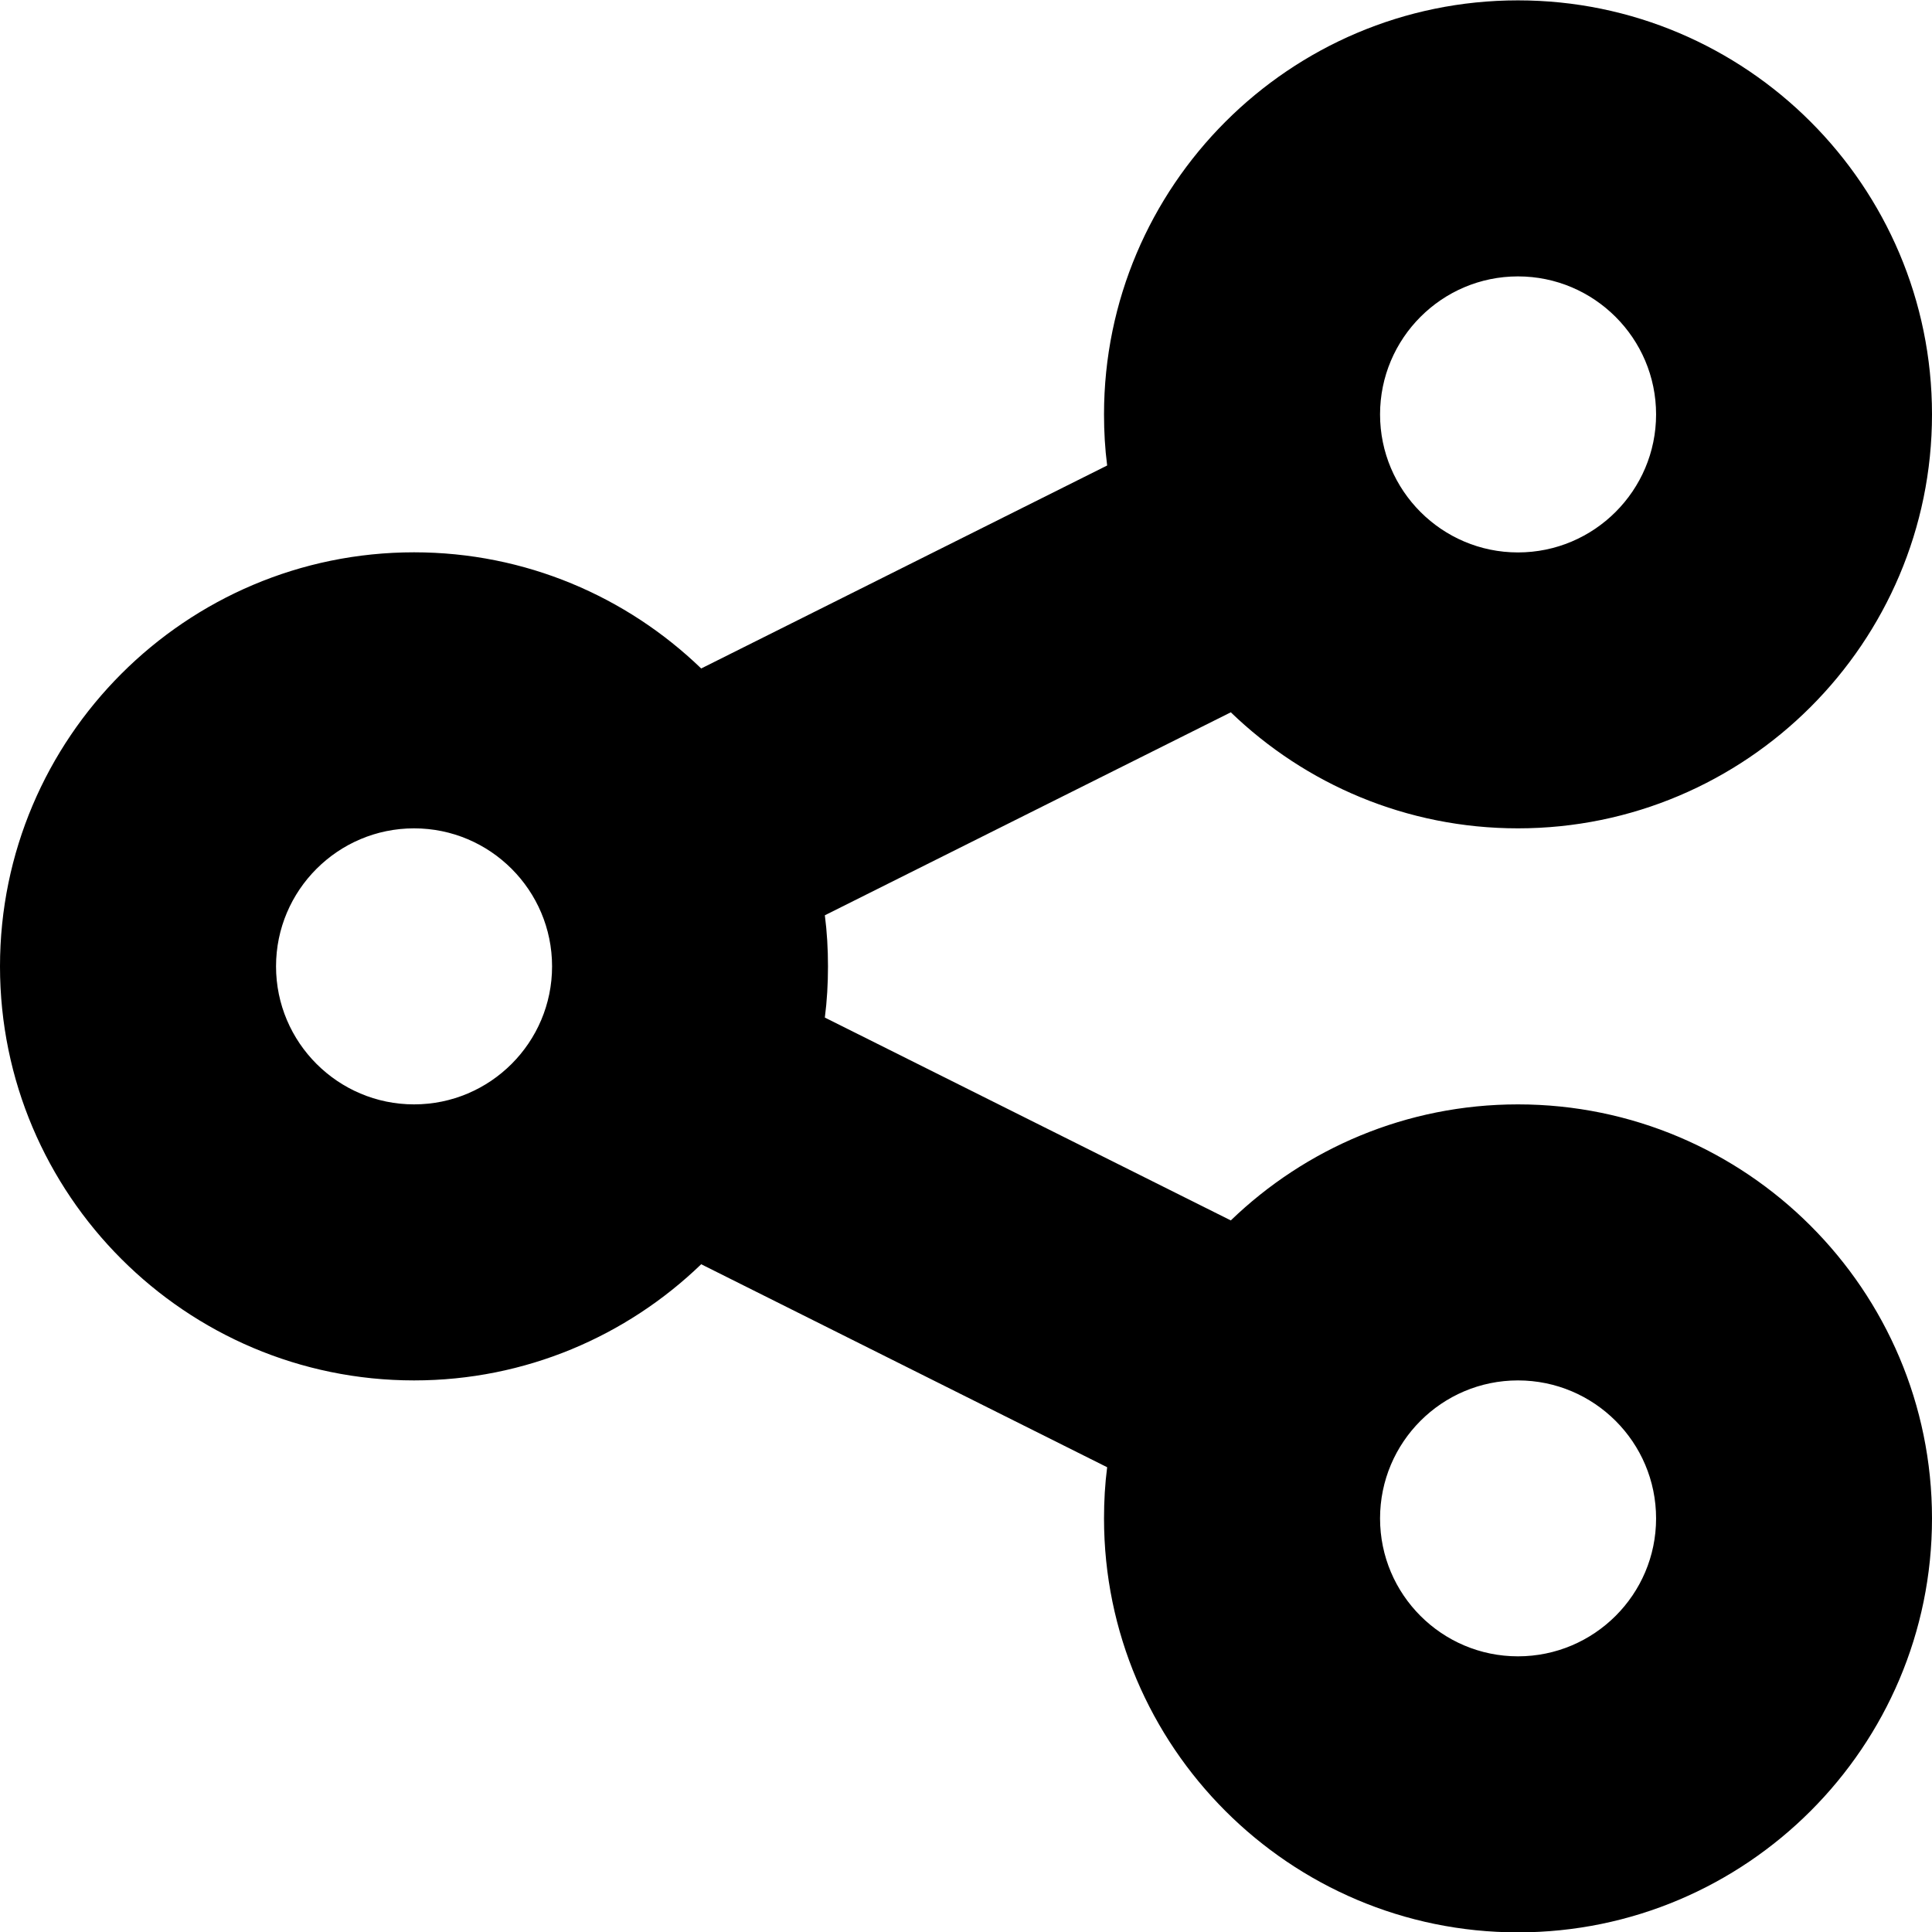 <!--
* SPDX-FileCopyrightText: © 2020 Liferay, Inc. <https://liferay.com>
* SPDX-FileCopyrightText: © 2020 Contributors to the project Clay <https://github.com/liferay/clay/graphs/contributors>
*
* SPDX-License-Identifier: BSD-3-Clause
-->
<svg  viewBox="0 0 16 16" xmlns="http://www.w3.org/2000/svg">
<path class="lexicon-icon-outline" fill-rule="evenodd" clip-rule="evenodd" d="M10.193 10.107C10.81 9.512 11.648 9.146 12.571 9.146C14.462 9.146 16 10.684 16 12.575C16 14.465 14.462 16.003 12.571 16.003C10.681 16.003 9.143 14.465 9.143 12.575C9.143 12.431 9.151 12.29 9.169 12.151L5.807 10.47C5.19 11.065 4.352 11.432 3.429 11.432C1.538 11.432 0 9.894 0 8.003C0 6.113 1.538 4.574 3.429 4.574C4.352 4.574 5.19 4.941 5.807 5.536L9.169 3.855C9.151 3.716 9.143 3.575 9.143 3.432C9.143 1.541 10.681 0.003 12.571 0.003C14.462 0.003 16 1.541 16 3.432C16 5.322 14.462 6.86 12.571 6.86C11.648 6.86 10.81 6.494 10.193 5.899L6.831 7.58C6.849 7.718 6.857 7.86 6.857 8.003C6.857 8.146 6.849 8.288 6.831 8.427L10.193 10.107ZM13.715 3.432C13.715 2.802 13.202 2.289 12.571 2.289C11.941 2.289 11.429 2.802 11.429 3.432C11.429 4.062 11.941 4.575 12.571 4.575C13.202 4.575 13.715 4.062 13.715 3.432ZM3.429 9.146C2.799 9.146 2.286 8.633 2.286 8.003C2.286 7.373 2.799 6.86 3.429 6.86C4.06 6.86 4.572 7.373 4.572 8.003C4.572 8.633 4.06 9.146 3.429 9.146ZM11.429 12.575C11.429 13.205 11.941 13.717 12.571 13.717C13.202 13.717 13.715 13.205 13.715 12.575C13.715 11.944 13.202 11.432 12.571 11.432C11.941 11.432 11.429 11.944 11.429 12.575Z" />
</svg>

